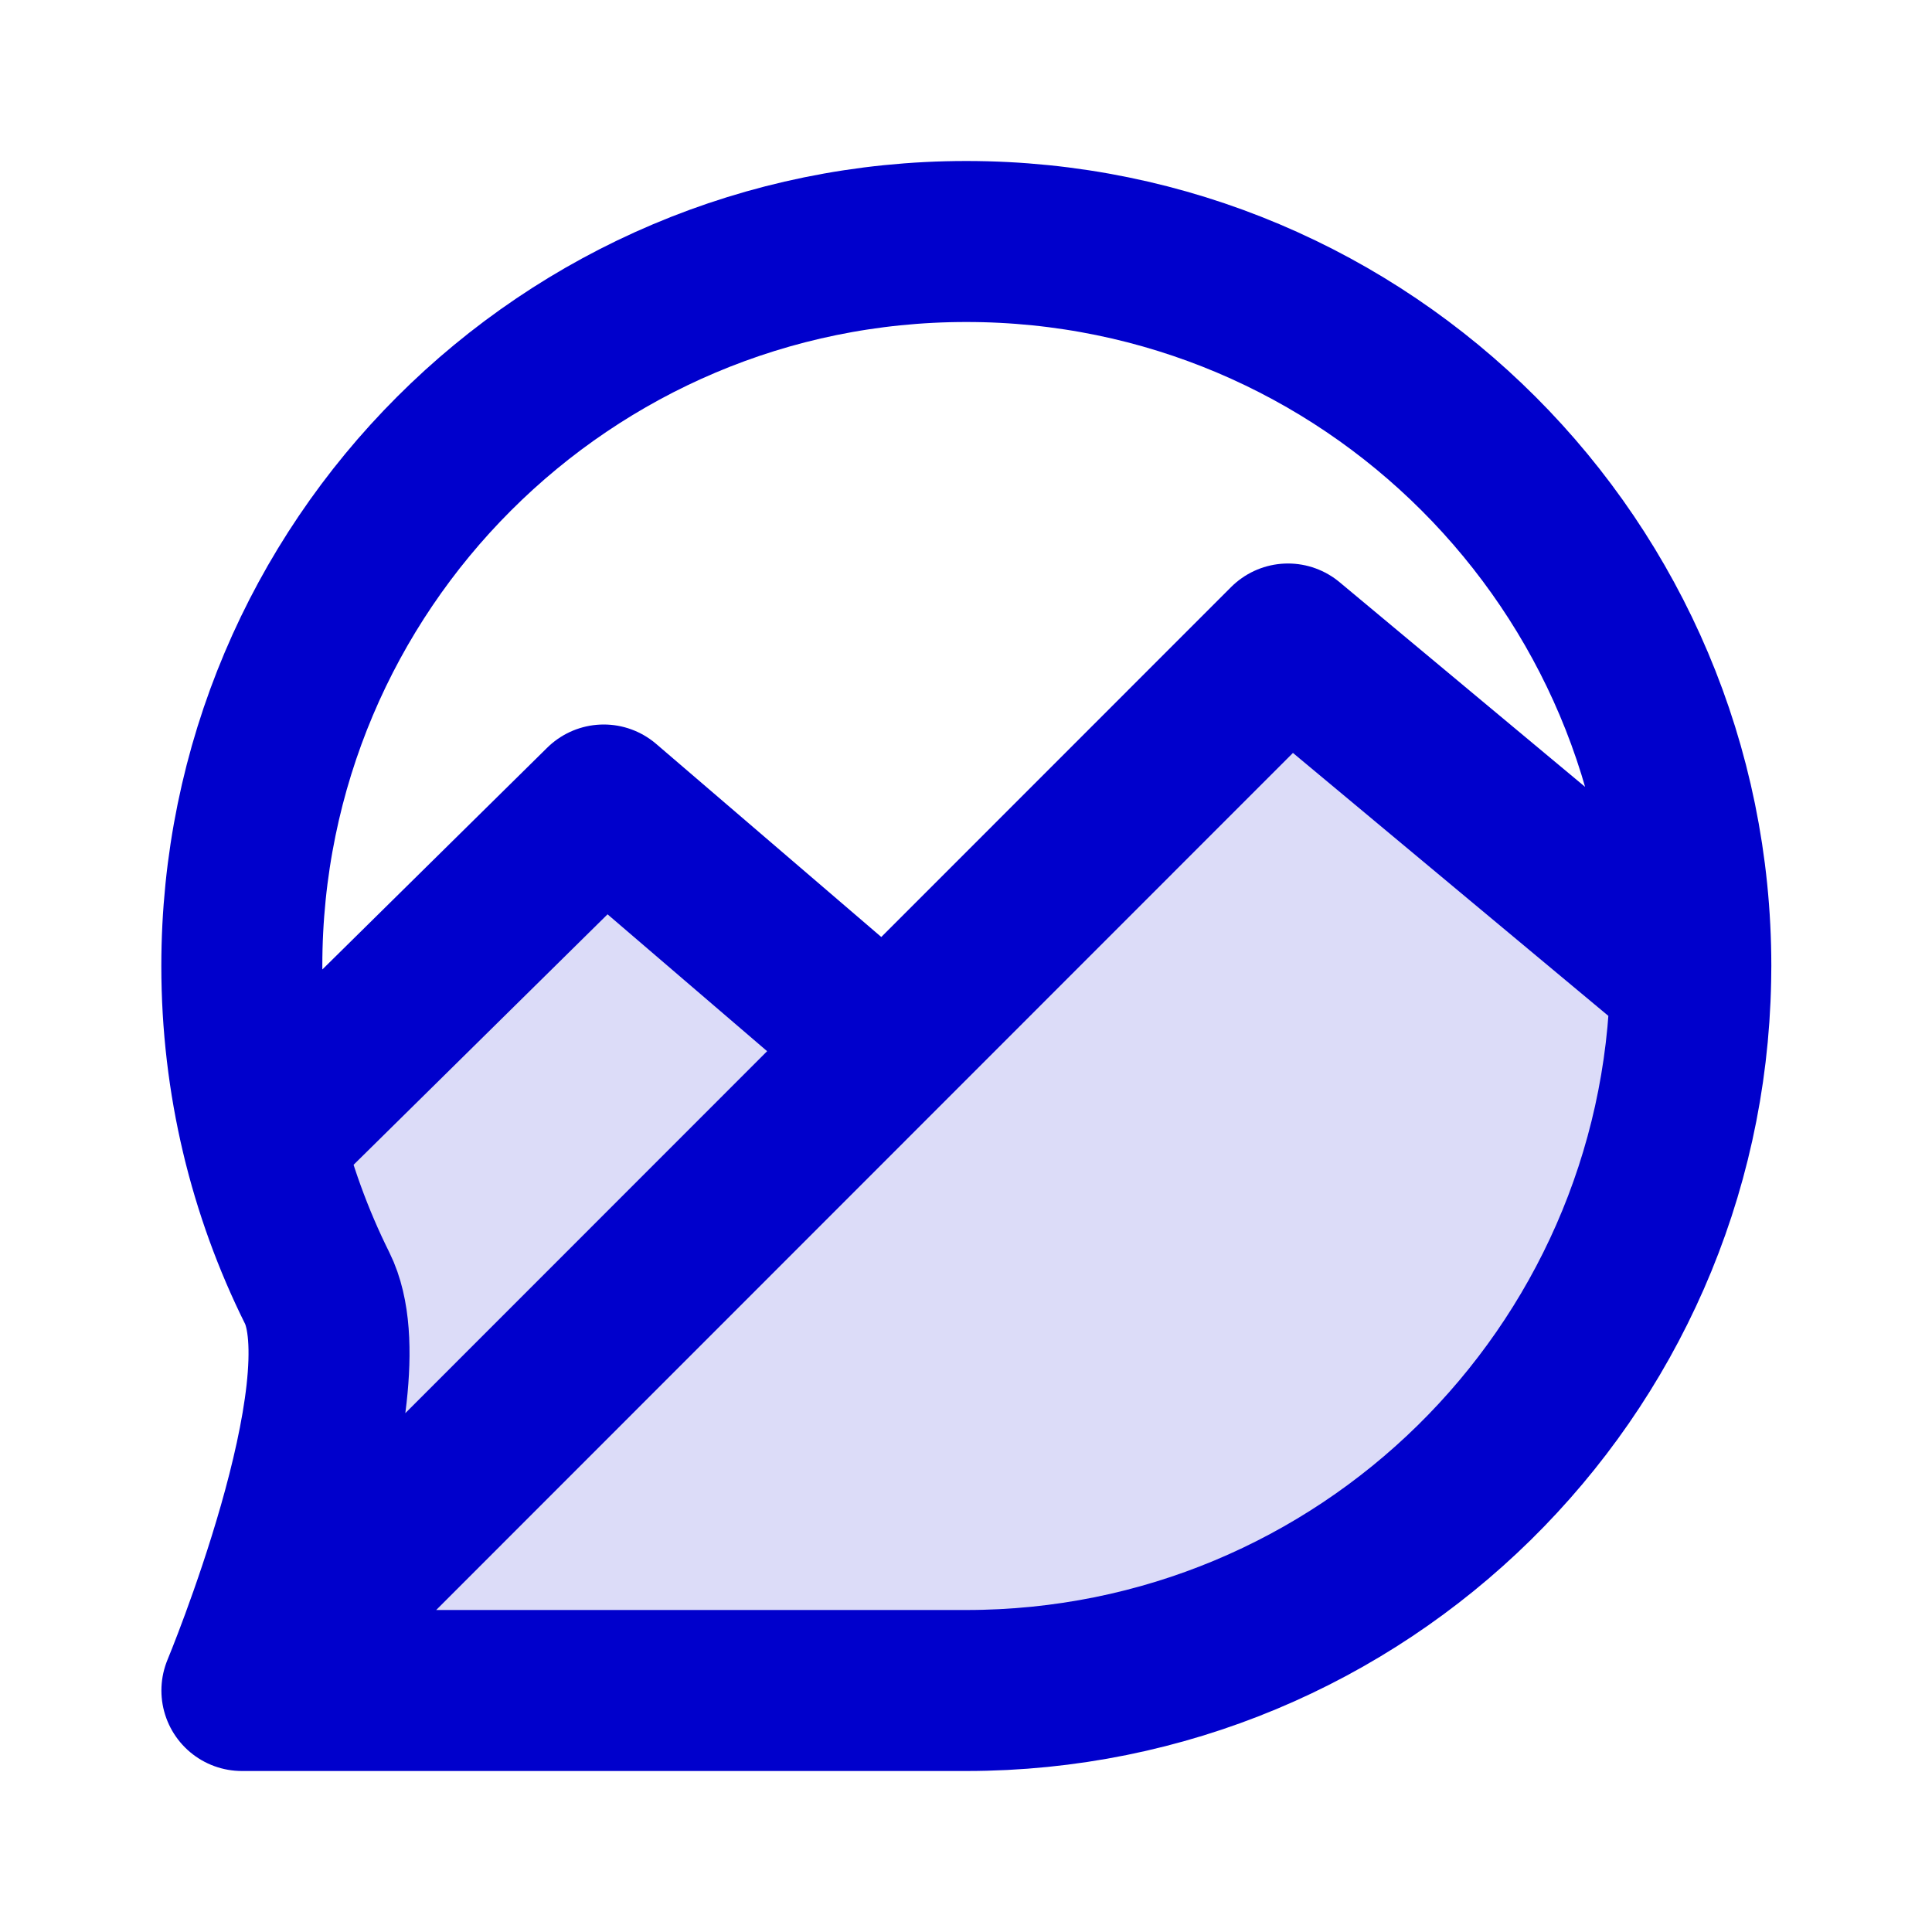 <svg width="24" height="24" viewBox="0 0 24 24" fill="none" xmlns="http://www.w3.org/2000/svg">
<path opacity="0.14" d="M11 13.002L7.5 10L3.265 14.17C3.424 14.813 3.651 15.421 3.94 16.001C4.564 17.256 3.004 21 3.004 21H12.004C16.917 21 20.911 17.062 21.002 12.17L16 8L11 13.002Z" fill="#0000CC"/>
<path d="M3.005 21L16 8L21.002 12.17M3.005 21C3.005 21 9.967 21 12.004 21C16.918 21 20.912 17.062 21.002 12.17M3.005 21C3.005 21 4.564 17.256 3.94 16.001C3.341 14.796 3.004 13.437 3.004 12C3.004 7.029 7.033 3 12.004 3C16.974 3 21.004 7.029 21.004 12C21.004 12.057 21.003 12.114 21.002 12.17M11 13.002L7.5 10L3.268 14.174" stroke="#0000CC" stroke-width="2" stroke-linecap="round" stroke-linejoin="round"/>
</svg>
